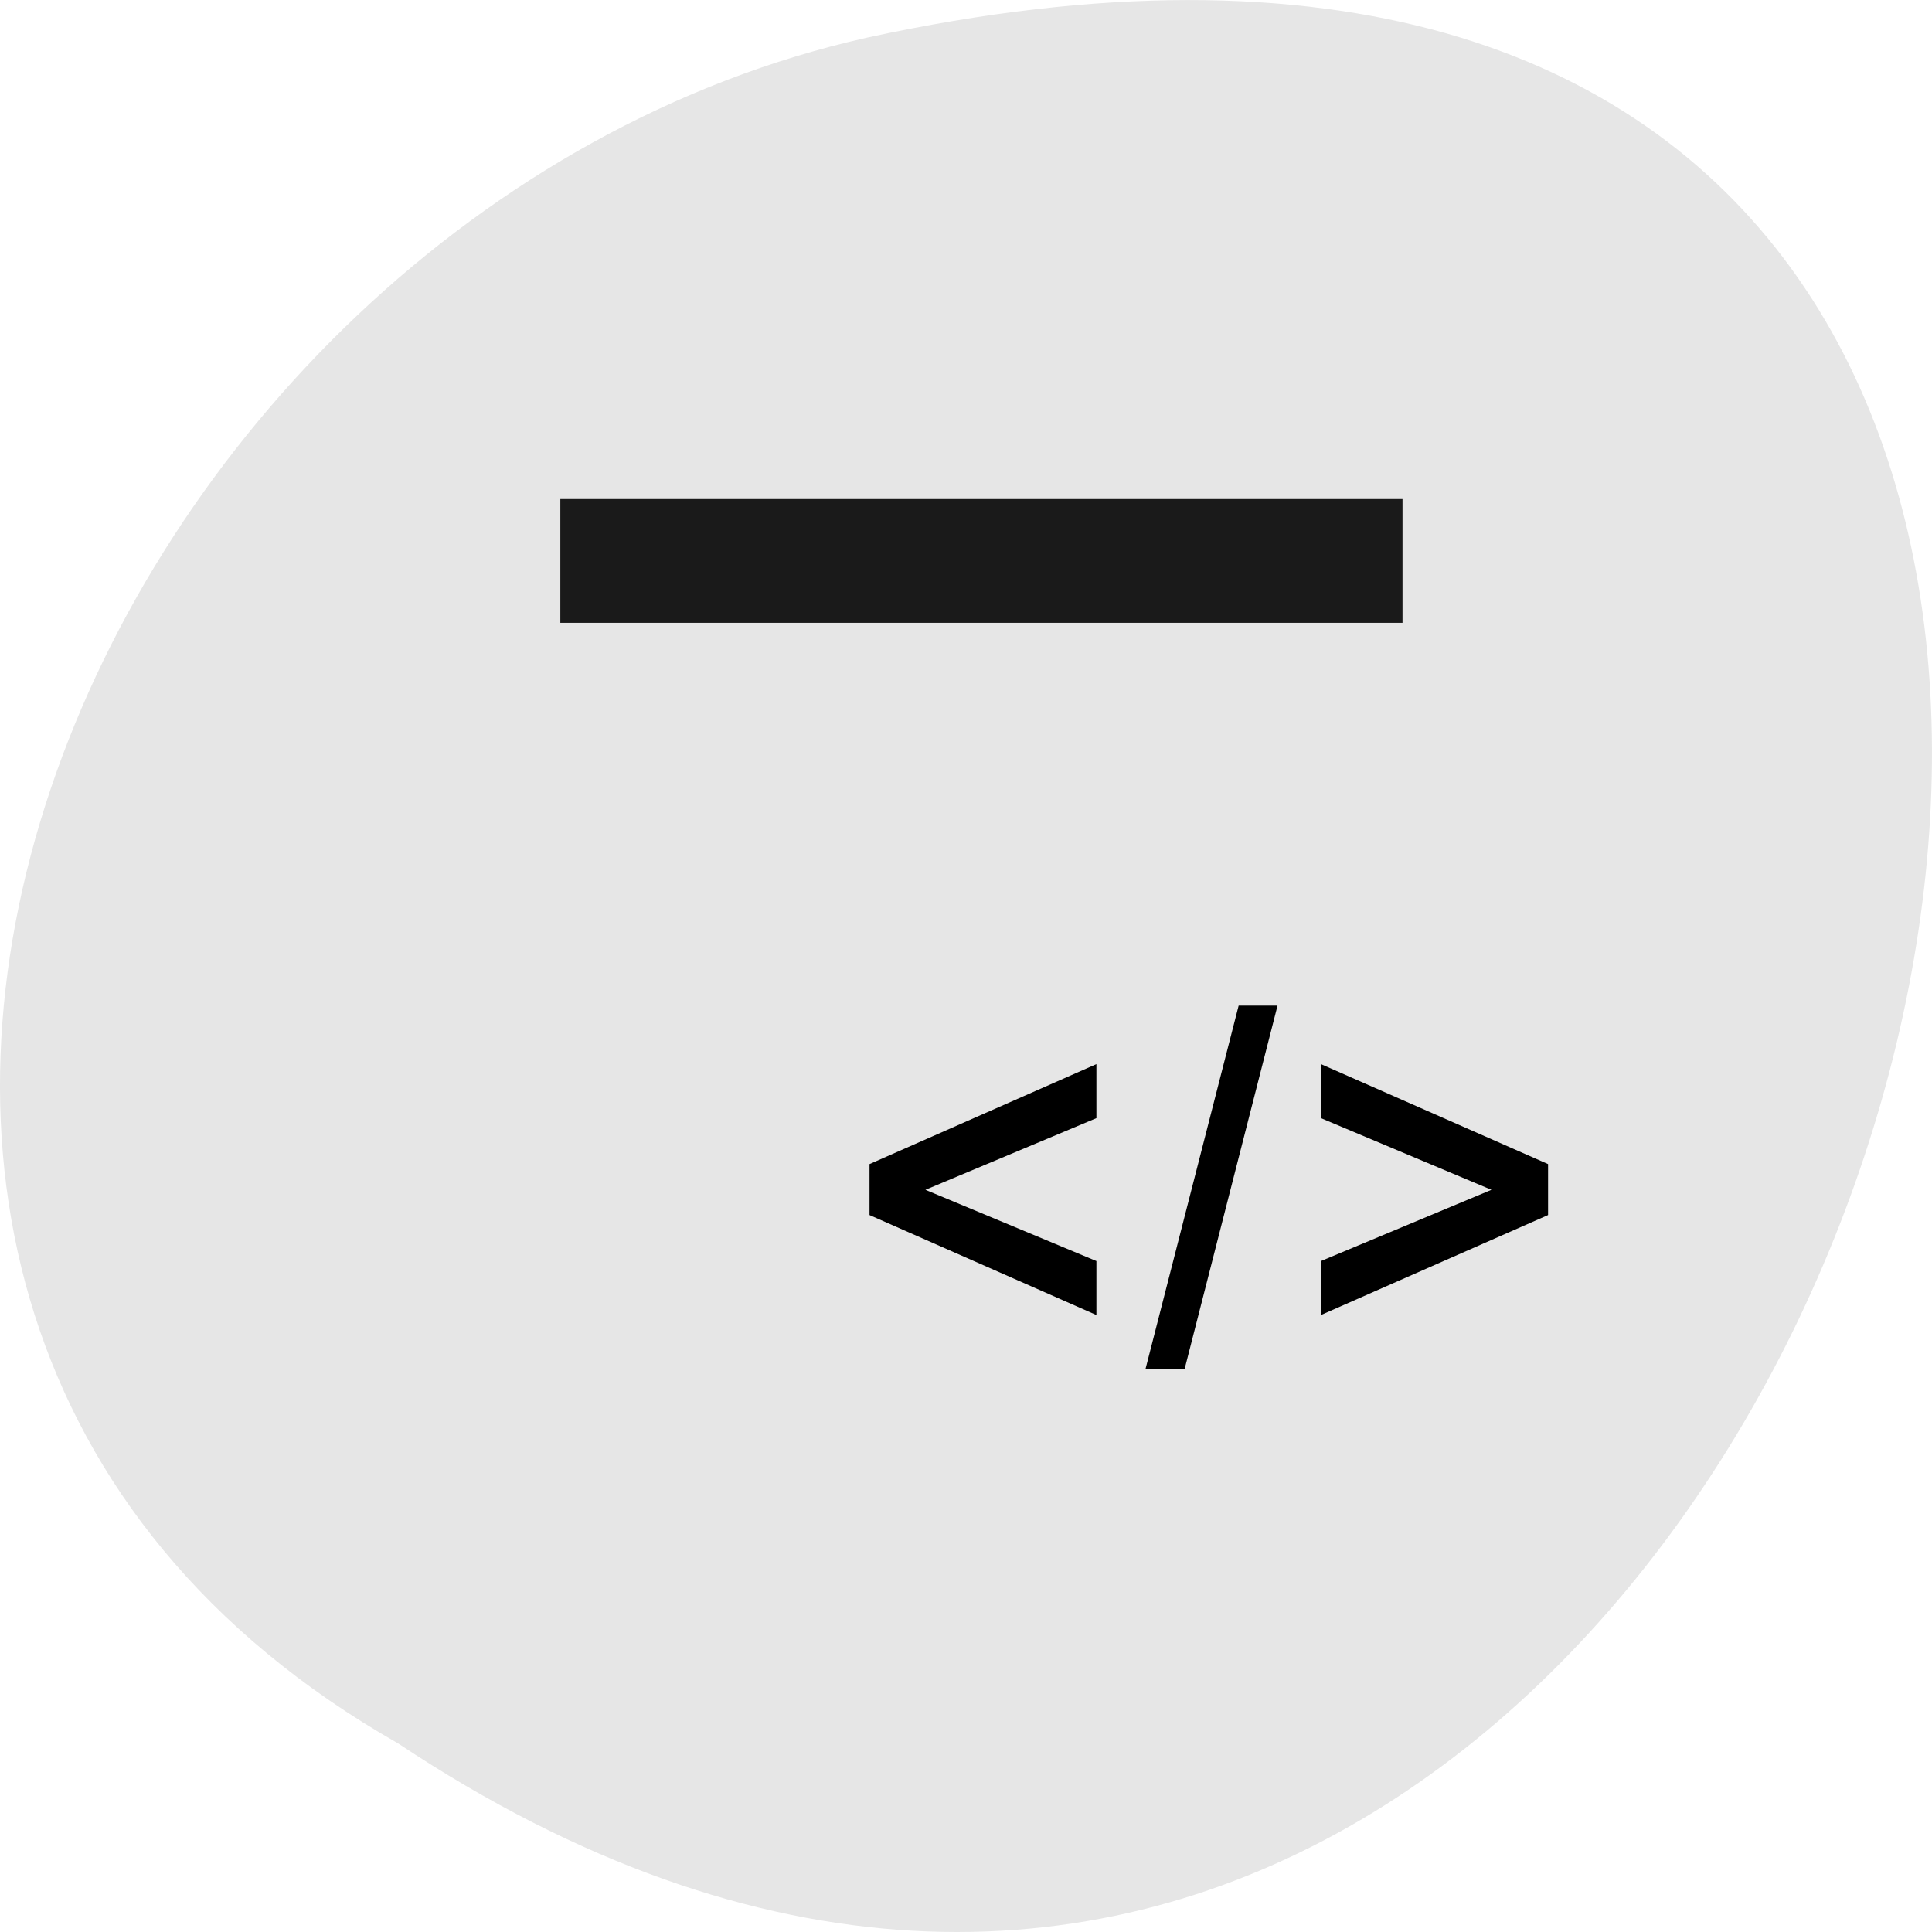 
<svg xmlns="http://www.w3.org/2000/svg" xmlns:xlink="http://www.w3.org/1999/xlink" width="32px" height="32px" viewBox="0 0 32 32" version="1.1">
<g id="surface1">
<path style=" stroke:none;fill-rule:nonzero;fill:rgb(90.196%,90.196%,90.196%);fill-opacity:1;" d="M 6.598 28.879 C 30.652 44.871 45.473 -6.133 14.371 0.621 C 1.52 3.496 -6.281 21.543 6.598 28.879 Z M 6.598 28.879 "/>
<path style=" stroke:none;fill-rule:nonzero;fill:rgb(0%,0%,0%);fill-opacity:0.149;" d="M 10.652 8.566 C 10.023 8.566 9.508 9.145 9.508 9.848 L 9.508 22.262 C 9.508 22.969 10.023 23.551 10.652 23.551 L 21.719 23.551 C 22.348 23.551 22.863 22.969 22.863 22.262 L 22.863 9.848 C 22.863 9.145 22.348 8.566 21.719 8.566 Z M 10.652 9.422 L 21.719 9.422 C 21.938 9.422 22.102 9.605 22.102 9.848 L 22.102 22.262 C 22.102 22.508 21.938 22.691 21.719 22.691 L 10.652 22.691 C 10.434 22.691 10.27 22.508 10.27 22.262 L 10.27 9.848 C 10.27 9.605 10.434 9.422 10.652 9.422 Z M 10.652 9.422 "/>
<path style=" stroke:none;fill-rule:nonzero;fill:rgb(0%,0%,0%);fill-opacity:0.302;" d="M 10.27 8.777 C 9.953 8.777 9.699 9.066 9.699 9.422 L 9.699 22.691 C 9.699 23.047 9.953 23.332 10.27 23.332 L 22.102 23.332 C 22.418 23.332 22.676 23.047 22.676 22.691 L 22.676 9.422 C 22.676 9.066 22.418 8.777 22.102 8.777 Z M 10.27 9.191 L 22.102 9.191 C 22.219 9.191 22.305 9.289 22.305 9.422 L 22.305 22.691 C 22.305 22.824 22.219 22.918 22.102 22.918 L 10.27 22.918 C 10.152 22.918 10.066 22.824 10.066 22.691 L 10.066 9.422 C 10.066 9.289 10.152 9.191 10.27 9.191 Z M 10.27 9.191 "/>
<path style=" stroke:none;fill-rule:nonzero;fill:rgb(0%,0%,0%);fill-opacity:0.6;" d="M 10.27 8.777 C 9.953 8.777 9.699 9.066 9.699 9.422 L 9.699 22.691 C 9.699 23.047 9.953 23.332 10.27 23.332 L 22.102 23.332 C 22.418 23.332 22.676 23.047 22.676 22.691 L 22.676 9.422 C 22.676 9.066 22.418 8.777 22.102 8.777 Z M 10.27 8.988 L 22.102 8.988 C 22.32 8.988 22.488 9.176 22.488 9.422 L 22.488 22.691 C 22.488 22.934 22.32 23.129 22.102 23.129 L 10.27 23.129 C 10.051 23.129 9.883 22.934 9.883 22.691 L 9.883 9.422 C 9.883 9.176 10.051 8.988 10.27 8.988 Z M 10.27 8.988 "/>
<path style=" stroke:none;fill-rule:evenodd;fill:rgb(10.196%,10.196%,10.196%);fill-opacity:1;" d="M 9.281 8.266 L 23.23 8.266 L 23.23 23.762 L 9.281 23.762 Z M 9.281 8.266 "/>
<path style=" stroke:none;fill-rule:evenodd;fill:rgb(90.196%,90.196%,90.196%);fill-opacity:1;" d="M 8.281 10.316 L 24.738 10.316 L 24.738 24.66 L 8.281 24.66 Z M 8.281 10.316 "/>
<path style=" stroke:none;fill-rule:nonzero;fill:rgb(0%,0%,0%);fill-opacity:1;" d="M 18.16 18.52 L 15.328 19.707 L 18.16 20.887 L 18.16 21.781 L 14.402 20.125 L 14.402 19.281 L 18.16 17.625 Z M 18.16 18.52 "/>
<path style=" stroke:none;fill-rule:nonzero;fill:rgb(0%,0%,0%);fill-opacity:1;" d="M 20.516 16.656 L 21.16 16.656 L 19.621 22.676 L 18.973 22.676 Z M 20.516 16.656 "/>
<path style=" stroke:none;fill-rule:nonzero;fill:rgb(0%,0%,0%);fill-opacity:1;" d="M 21.879 18.52 L 21.879 17.625 L 25.641 19.281 L 25.641 20.125 L 21.879 21.781 L 21.879 20.887 L 24.703 19.707 Z M 21.879 18.52 "/>
</g>
</svg>
